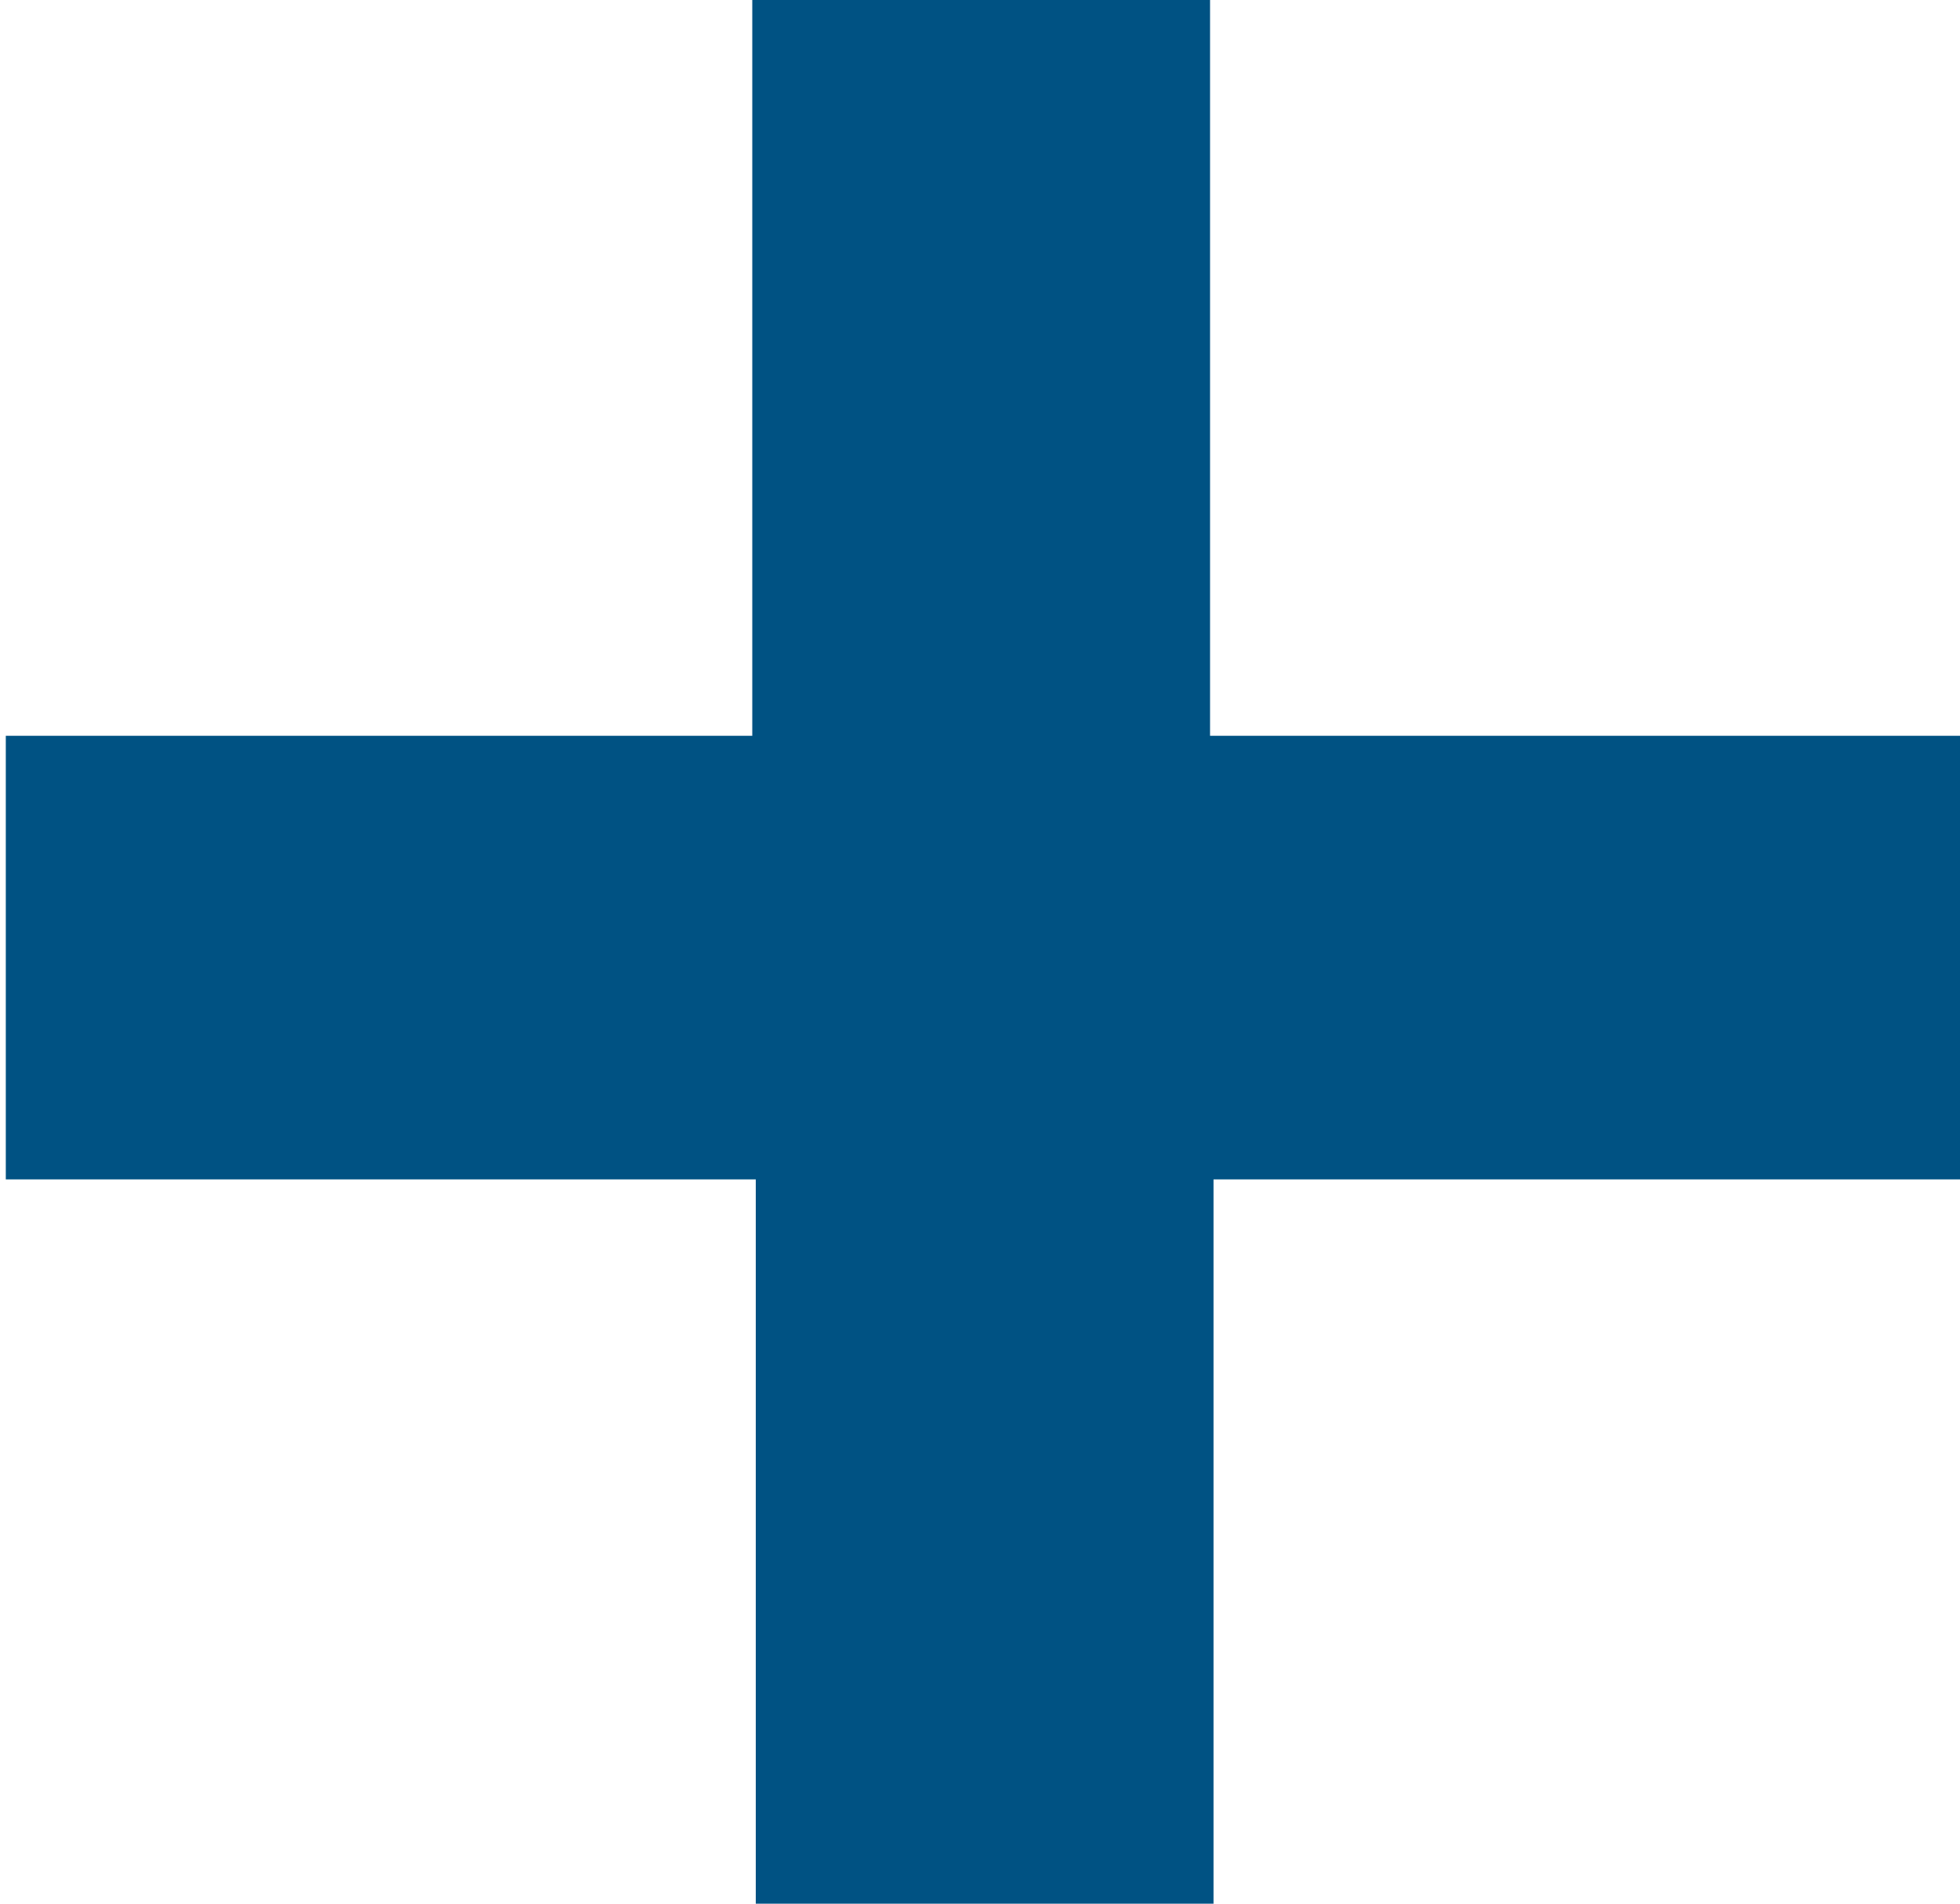 <?xml version="1.0" encoding="utf-8"?>
<!-- Generator: Adobe Illustrator 16.2.1, SVG Export Plug-In . SVG Version: 6.00 Build 0)  -->
<!DOCTYPE svg PUBLIC "-//W3C//DTD SVG 1.1//EN" "http://www.w3.org/Graphics/SVG/1.1/DTD/svg11.dtd">
<svg version="1.1" id="Layer_1" xmlns="http://www.w3.org/2000/svg" xmlns:xlink="http://www.w3.org/1999/xlink" x="0px" y="0px"
	 width="70px" height="68px" viewBox="0 0 70 68" enable-background="new 0 0 70 68" xml:space="preserve">
<g>
	<path fill="#005283" d="M43.34,42.128V68.41H26.992V42.128H0.207V26.283h26.66V0h16.349v26.283H70v15.845H43.34z"/>
</g>
</svg>
